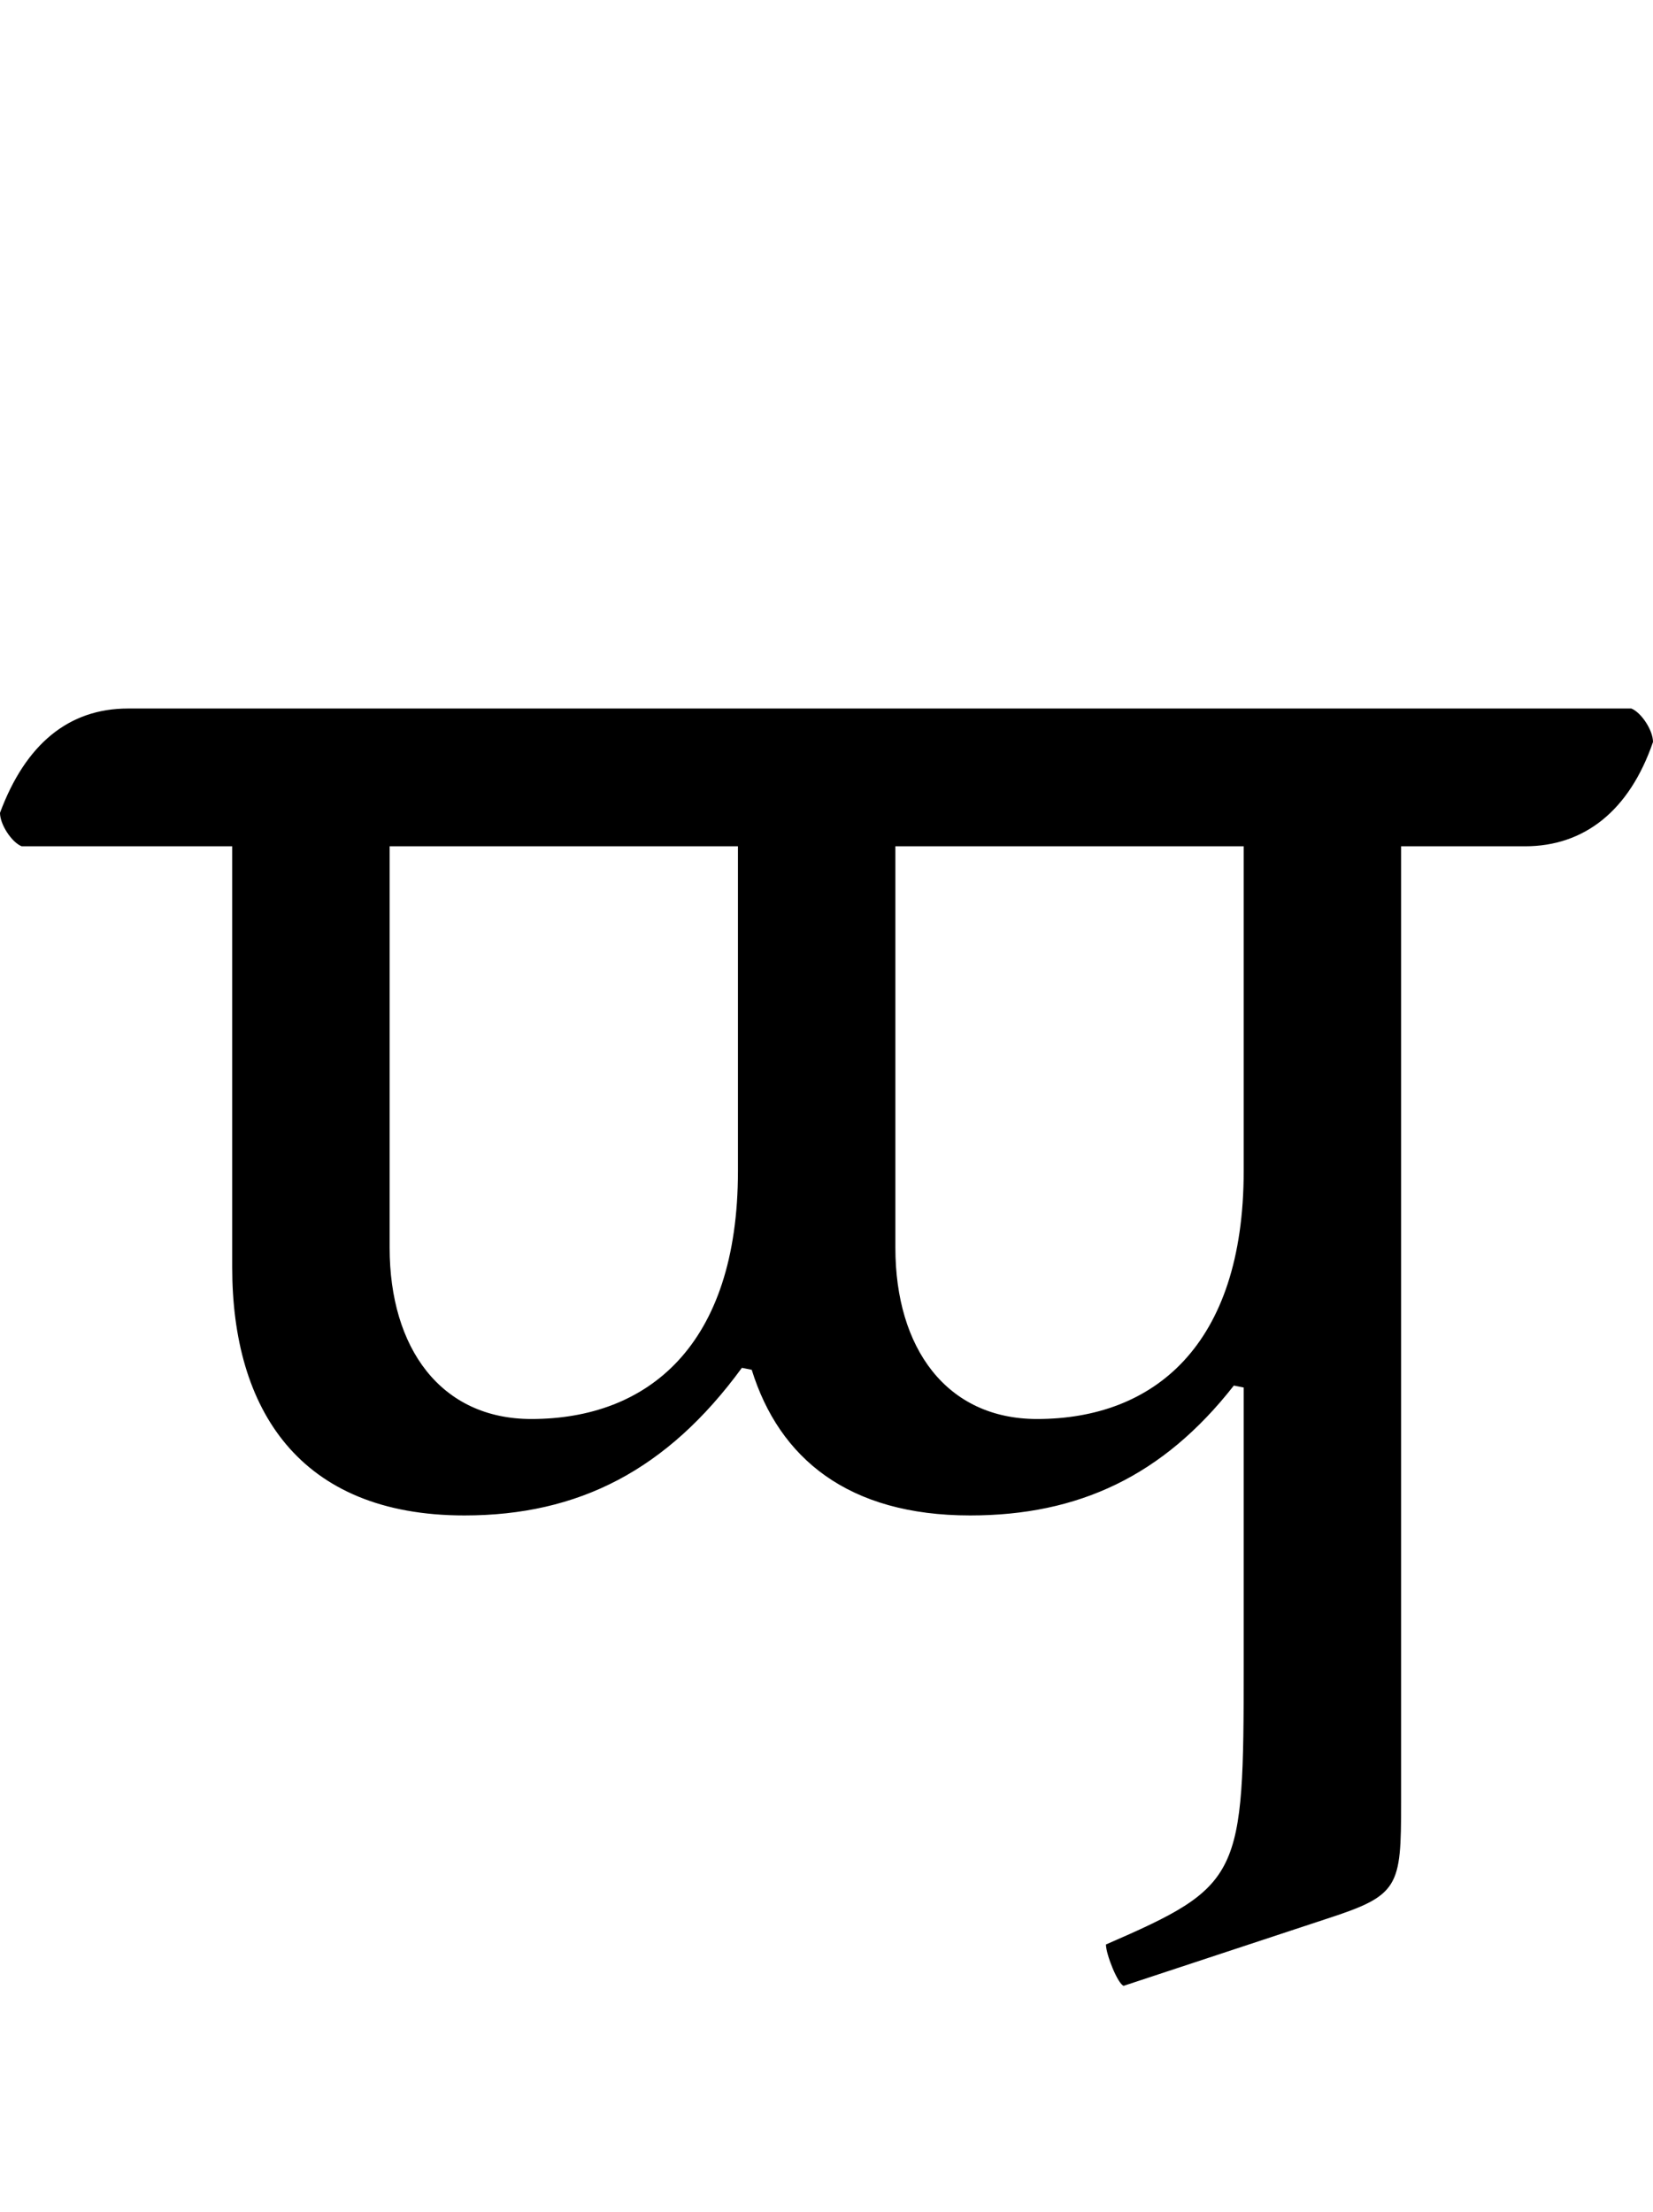 <?xml version="1.0" encoding="UTF-8"?>
<svg width="840.0" height="1124.0" viewBox="0 0 840.0 1124.0" version="1.1" xmlns="http://www.w3.org/2000/svg" xmlns:xlink="http://www.w3.org/1999/xlink">
 <path d="M533,-249 l103,34 c37,12,38,16,38,59 l0,486 l63,0 c30,0,53,18,65,53 c0,6,-6,15,-11,17 l-764,0 c-30,0,-52,-18,-65,-53 c0,-6,6,-15,11,-17 l107,0 l0,-214 c0,-72,34,-126,118,-126 c58,0,103,23,141,75 l5,-1 c14,-45,49,-74,111,-74 c55,0,98,20,134,66 l5,-1 l0,-141 c0,-108,-1,-112,-70,-142 c0,-5,6,-20,9,-21 Z M160,126 l0,204 l177,0 l0,-165 c0,-89,-46,-126,-105,-126 c-46,0,-72,36,-72,87 Z M417,126 l0,204 l177,0 l0,-165 c0,-89,-46,-126,-105,-126 c-46,0,-72,36,-72,87 Z M417,126" fill="rgb(0,0,0)" transform="matrix(1,0,0,-1,38.0,760.0)"/>
</svg>